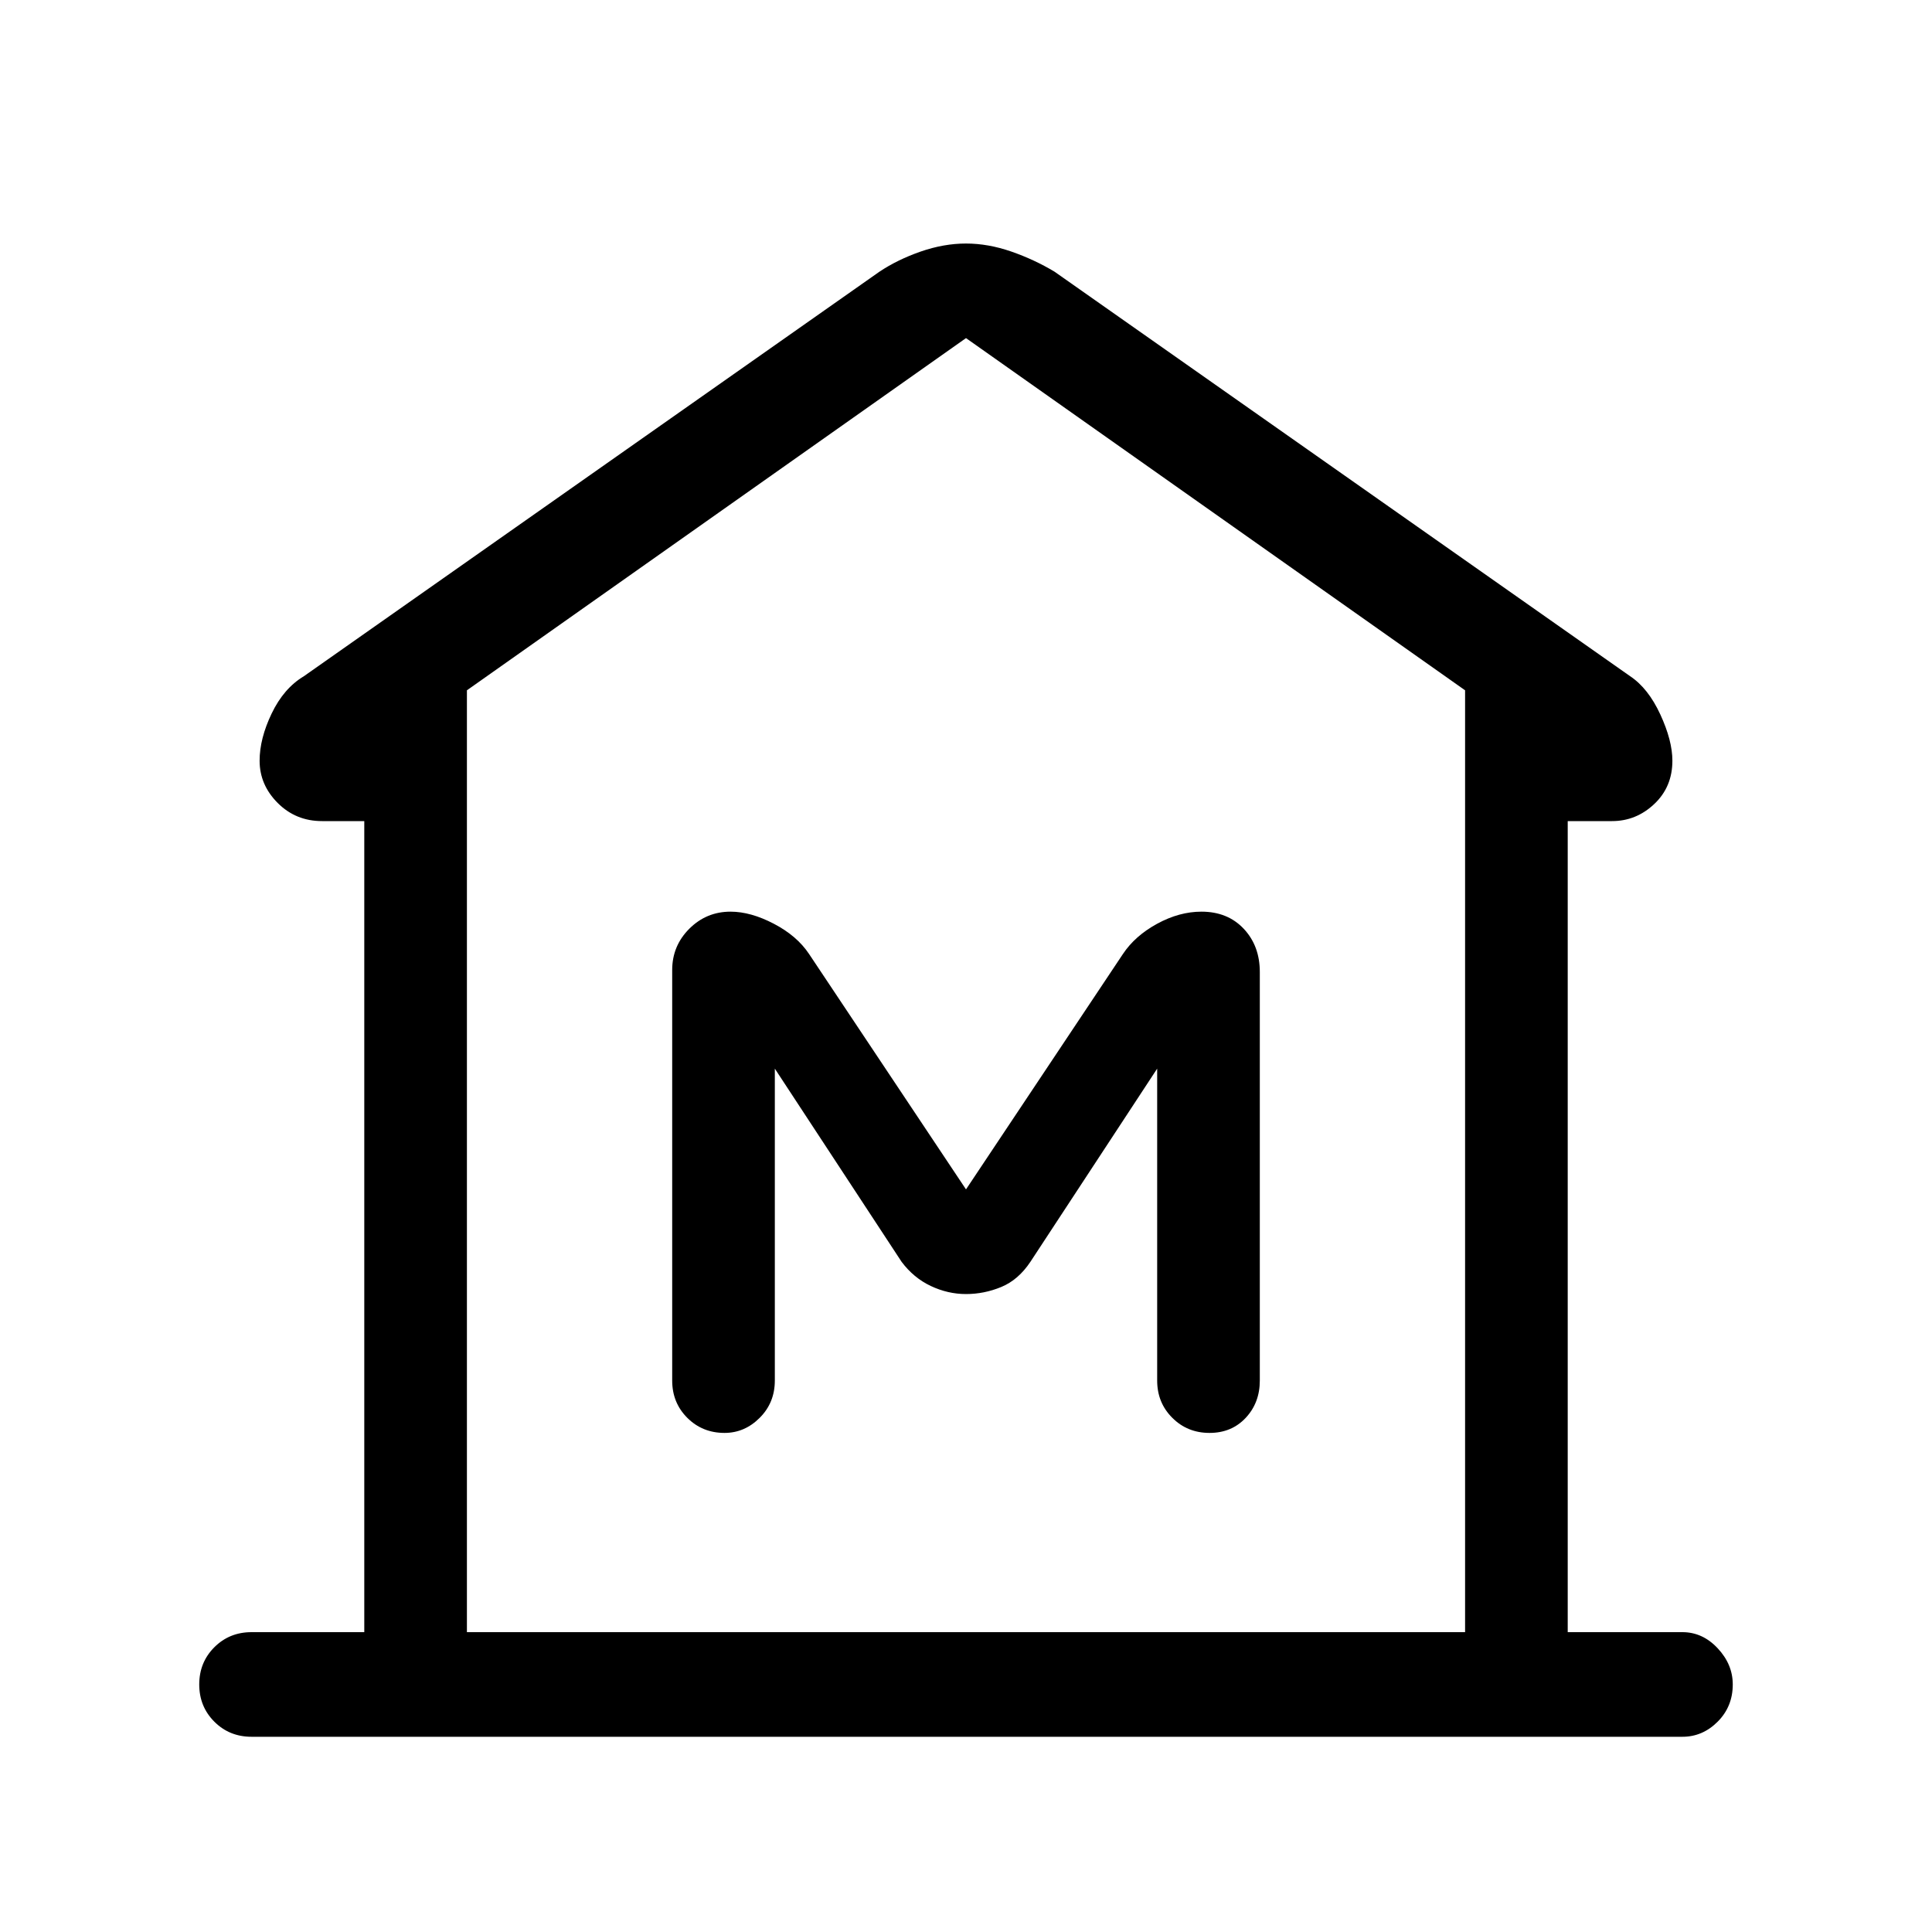 <svg xmlns="http://www.w3.org/2000/svg" height="40" width="40"><path d="M5.208 35.958Q4.75 35.958 4.438 35.646Q4.125 35.333 4.125 34.875Q4.125 34.417 4.438 34.104Q4.75 33.792 5.208 33.792H7.542V17H6.667Q6.125 17 5.75 16.625Q5.375 16.25 5.375 15.75Q5.375 15.292 5.625 14.771Q5.875 14.25 6.292 14L18.208 5.625Q18.583 5.375 19.062 5.208Q19.542 5.042 20 5.042Q20.458 5.042 20.938 5.208Q21.417 5.375 21.833 5.625L33.75 14Q34.125 14.25 34.375 14.792Q34.625 15.333 34.625 15.75Q34.625 16.292 34.25 16.646Q33.875 17 33.375 17H32.458V33.792H34.833Q35.25 33.792 35.562 34.125Q35.875 34.458 35.875 34.875Q35.875 35.333 35.562 35.646Q35.25 35.958 34.833 35.958ZM9.667 33.792H20H30.333ZM15 29.667Q15.417 29.667 15.729 29.354Q16.042 29.042 16.042 28.583V22.125L18.667 26.125Q18.917 26.458 19.271 26.625Q19.625 26.792 20 26.792Q20.375 26.792 20.729 26.646Q21.083 26.5 21.333 26.125L23.958 22.125V28.583Q23.958 29.042 24.271 29.354Q24.583 29.667 25.042 29.667Q25.5 29.667 25.792 29.354Q26.083 29.042 26.083 28.583V20.125Q26.083 19.583 25.75 19.229Q25.417 18.875 24.875 18.875Q24.417 18.875 23.958 19.125Q23.5 19.375 23.25 19.75L20 24.625L16.75 19.75Q16.5 19.375 16.021 19.125Q15.542 18.875 15.125 18.875Q14.625 18.875 14.271 19.229Q13.917 19.583 13.917 20.083V28.583Q13.917 29.042 14.229 29.354Q14.542 29.667 15 29.667ZM30.333 33.792V14.292L20 7L9.667 14.292V33.792Z"/></svg>